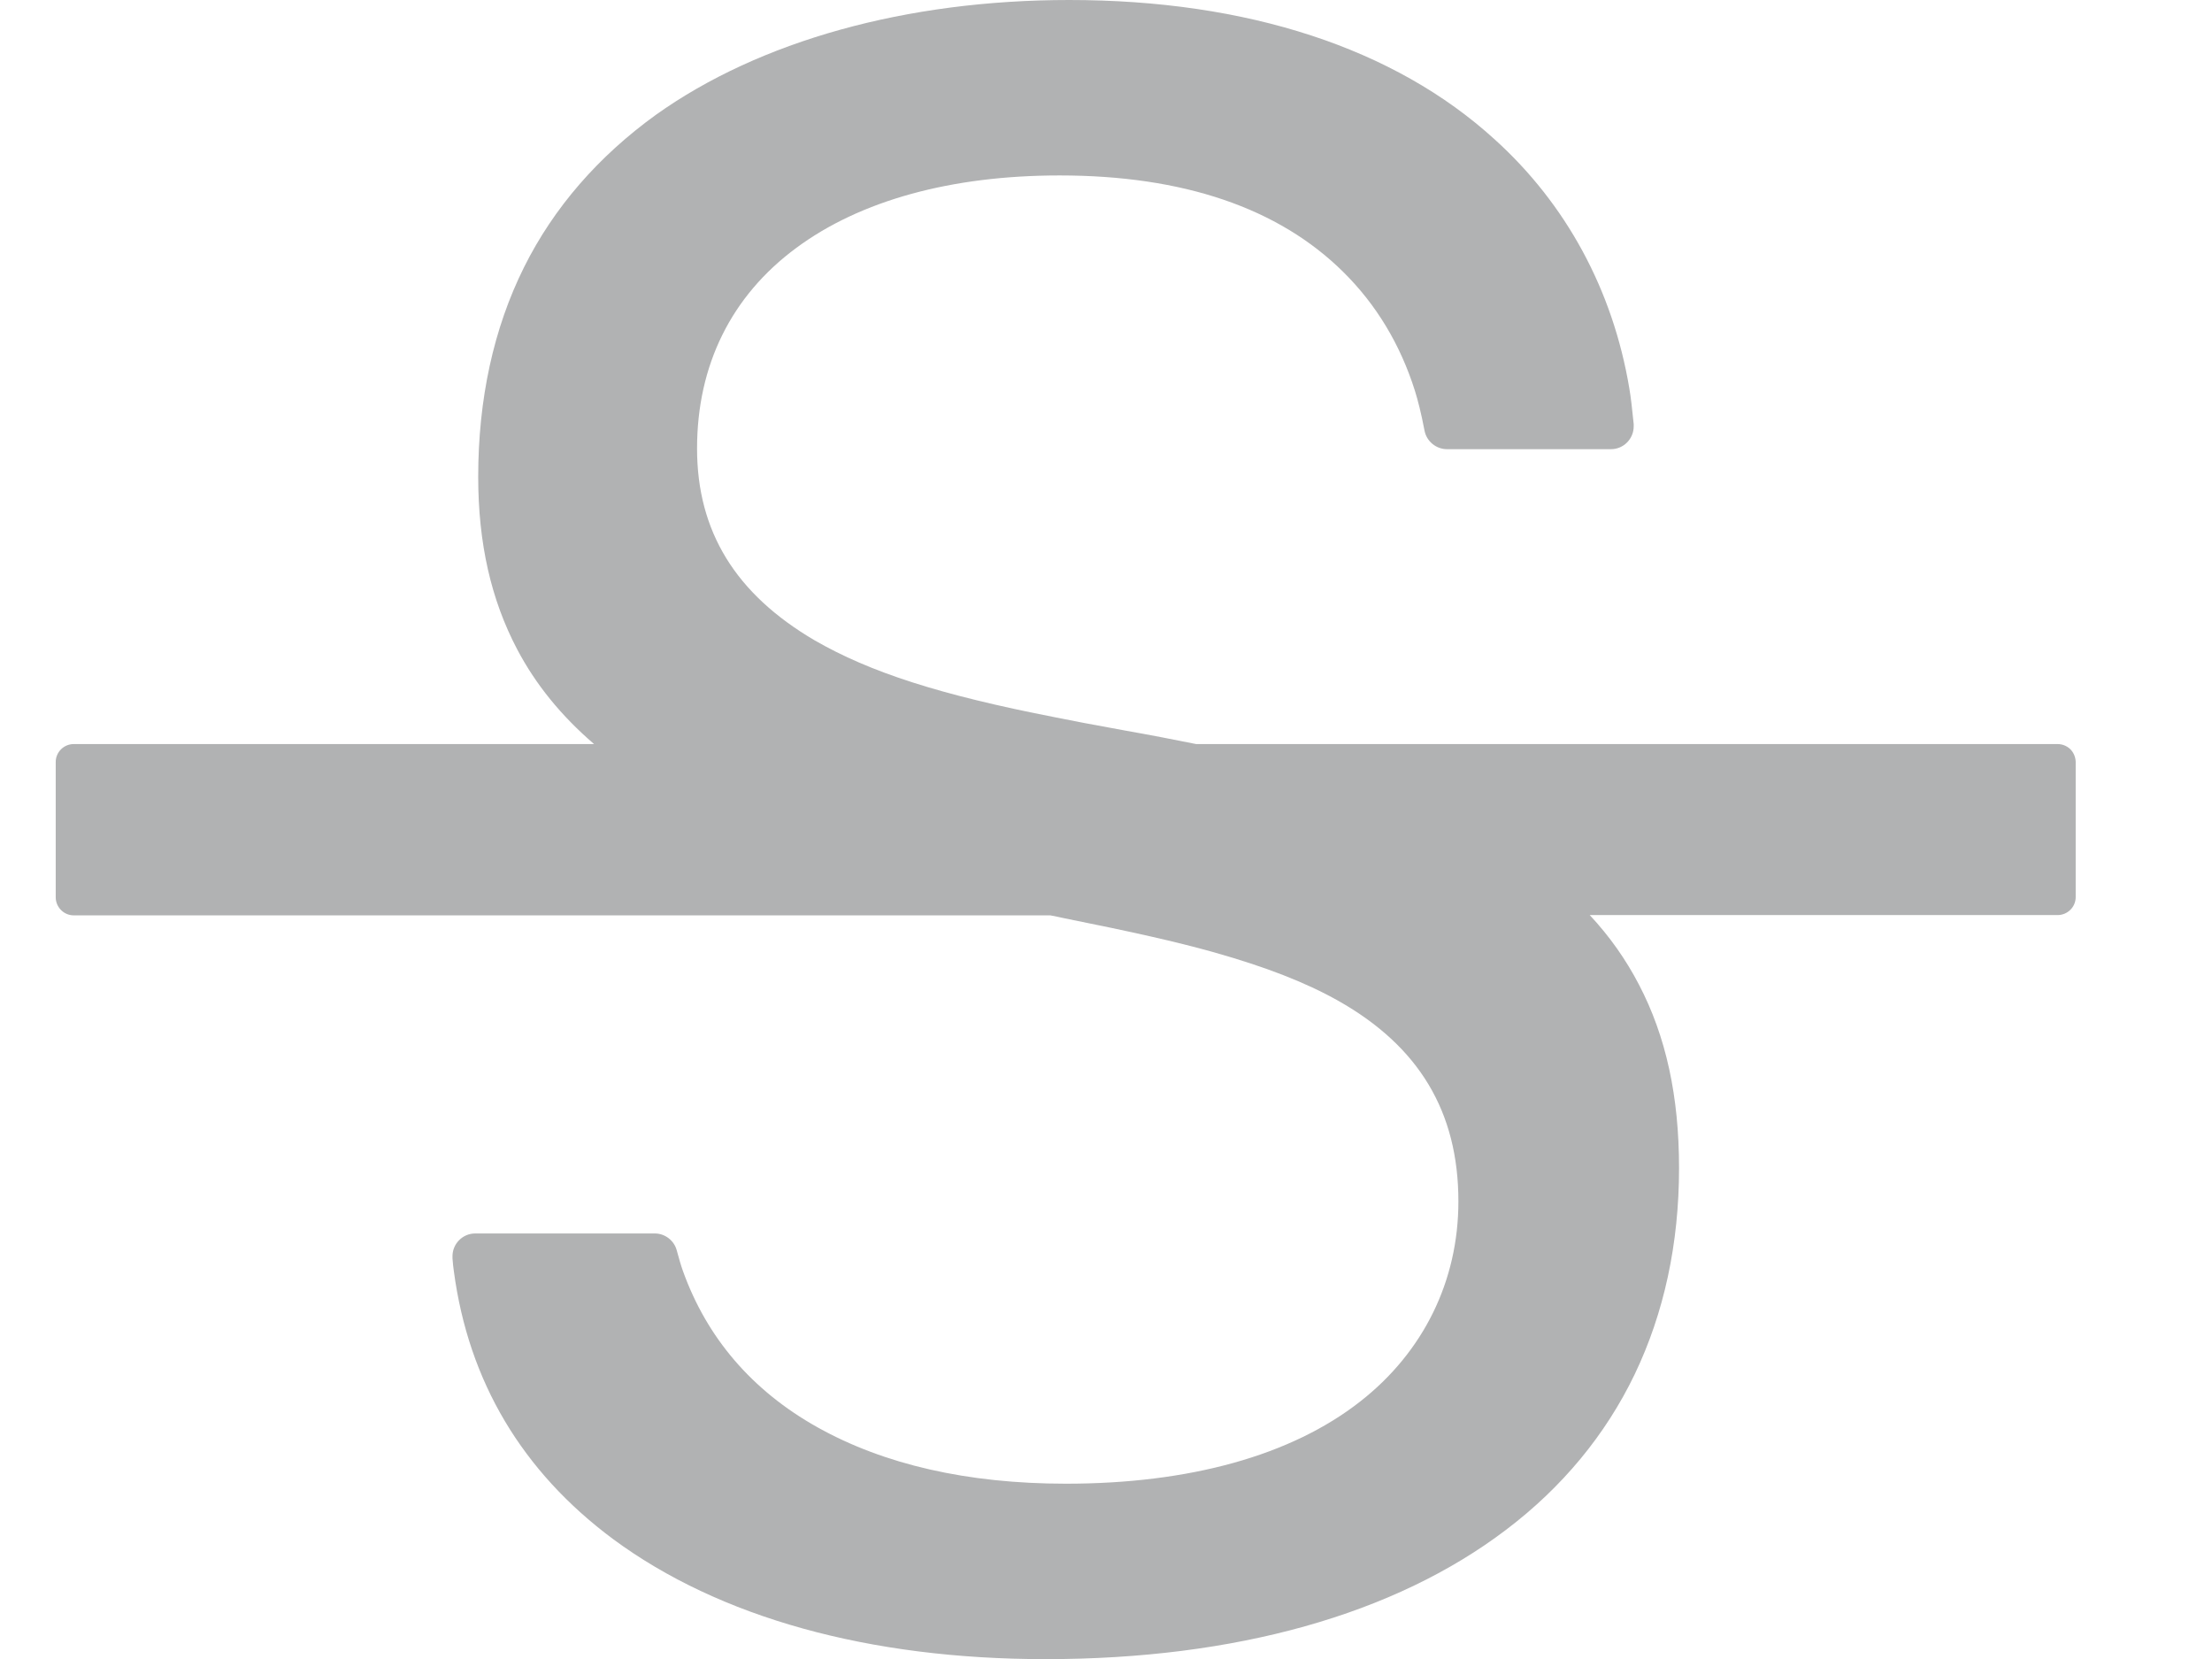 <svg width="16" height="12" viewBox="0 0 16 12" fill="none" xmlns="http://www.w3.org/2000/svg">
<path d="M14.883 5.382H8.652C8.489 5.349 8.318 5.316 8.137 5.284C7.878 5.237 7.775 5.217 7.635 5.189C6.798 5.026 6.294 4.863 5.893 4.632C5.321 4.297 5.042 3.844 5.042 3.244C5.042 2.641 5.29 2.14 5.76 1.793C6.223 1.45 6.881 1.269 7.664 1.269C8.558 1.269 9.248 1.504 9.716 1.967C9.954 2.202 10.128 2.49 10.234 2.825C10.255 2.892 10.28 2.988 10.304 3.115C10.319 3.193 10.389 3.249 10.466 3.249H11.653C11.744 3.249 11.817 3.174 11.817 3.084V3.068C11.806 2.957 11.796 2.87 11.785 2.807C11.666 2.098 11.328 1.475 10.811 1.008C10.087 0.348 9.022 0 7.734 0C6.555 0 5.494 0.296 4.745 0.83C4.328 1.131 4.005 1.502 3.79 1.934C3.57 2.376 3.459 2.887 3.459 3.449C3.459 3.93 3.552 4.338 3.741 4.697C3.876 4.953 4.06 5.178 4.297 5.382H0.533C0.462 5.382 0.403 5.44 0.403 5.512V6.49C0.403 6.562 0.462 6.621 0.533 6.621H7.597C7.632 6.627 7.661 6.634 7.694 6.641C8.197 6.742 8.501 6.81 8.78 6.888C9.155 6.994 9.442 7.105 9.68 7.239C10.263 7.568 10.549 8.041 10.549 8.69C10.549 9.266 10.296 9.78 9.838 10.138C9.34 10.528 8.605 10.732 7.71 10.732C6.997 10.732 6.394 10.593 5.913 10.324C5.438 10.058 5.112 9.675 4.939 9.191C4.926 9.155 4.912 9.106 4.895 9.044C4.876 8.972 4.809 8.922 4.737 8.922H3.437C3.346 8.922 3.273 8.997 3.273 9.086V9.103C3.276 9.14 3.279 9.171 3.283 9.196C3.389 9.992 3.777 10.644 4.435 11.133C5.203 11.7 6.285 12.001 7.563 12.001C8.936 12.001 10.087 11.678 10.893 11.066C11.3 10.758 11.614 10.378 11.824 9.941C12.036 9.499 12.145 8.997 12.145 8.449C12.145 7.93 12.051 7.497 11.855 7.122C11.76 6.939 11.641 6.771 11.499 6.619H14.883C14.955 6.619 15.014 6.561 15.014 6.489V5.51C15.013 5.476 14.999 5.443 14.975 5.419C14.95 5.395 14.917 5.382 14.883 5.382Z" fill="#B1B2B3"/>
</svg>
